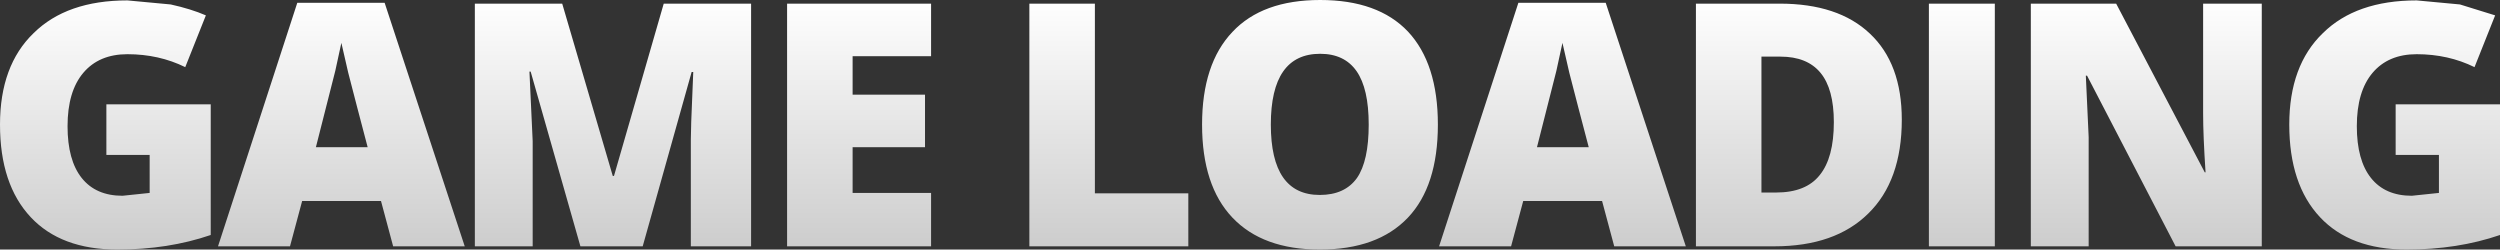 <?xml version="1.0" encoding="UTF-8" standalone="no"?>
<svg xmlns:xlink="http://www.w3.org/1999/xlink" height="30.85px" width="309.05px" xmlns="http://www.w3.org/2000/svg">
  <rect width="100%" height="100%" fill="#333333" stroke="none"/>
  <g transform="matrix(1, 0, 0, 1, -157.45, -361.3)">
    <path d="M355.95 361.65 L365.85 391.75 357.0 391.75 355.5 386.15 345.75 386.15 344.25 391.75 335.35 391.75 345.15 361.65 355.95 361.65 M350.6 366.6 L349.85 370.05 347.45 379.5 353.85 379.5 352.55 374.55 351.45 370.3 350.6 366.6 M326.65 376.7 Q326.65 372.25 325.15 370.1 323.65 367.95 320.65 367.95 314.55 367.95 314.55 376.7 314.55 385.4 320.6 385.4 323.7 385.4 325.2 383.3 326.65 381.2 326.65 376.7 M331.5 388.2 Q327.75 392.15 320.6 392.15 313.55 392.15 309.8 388.2 306.05 384.25 306.05 376.7 306.05 369.2 309.8 365.25 313.5 361.3 320.65 361.3 327.8 361.3 331.5 365.2 335.2 369.15 335.2 376.7 335.2 384.3 331.5 388.2 M404.05 361.75 L404.05 391.75 395.9 391.75 395.9 361.75 404.05 361.75 M377.45 361.75 Q384.7 361.75 388.6 365.45 392.55 369.15 392.55 376.1 392.55 383.65 388.4 387.7 384.3 391.75 376.8 391.75 L367.1 391.75 367.1 361.75 377.45 361.75 M375.2 368.3 L375.2 385.1 377.0 385.1 Q380.7 385.1 382.4 382.95 384.15 380.8 384.15 376.4 384.15 372.3 382.5 370.3 380.85 368.3 377.55 368.3 L375.2 368.3 M437.05 361.75 L437.05 391.75 426.4 391.75 415.45 370.65 415.3 370.65 415.65 378.25 415.65 391.75 408.5 391.75 408.5 361.75 419.05 361.75 430.0 382.6 430.1 382.6 Q429.8 378.05 429.8 375.3 L429.8 361.75 437.05 361.75 M440.45 376.7 Q440.45 369.4 444.6 365.4 448.7 361.35 456.2 361.35 L461.55 361.85 465.9 363.2 463.35 369.6 Q460.1 368.0 456.2 368.0 452.7 368.0 450.75 370.3 448.8 372.6 448.8 376.9 448.8 381.1 450.55 383.3 452.3 385.5 455.6 385.5 L458.95 385.15 458.95 380.45 453.6 380.45 453.6 374.2 466.5 374.2 466.5 390.35 Q461.25 392.15 454.95 392.15 448.0 392.15 444.25 388.15 440.45 384.1 440.45 376.7 M161.6 365.4 Q165.7 361.35 173.2 361.35 L178.55 361.85 Q181.05 362.4 182.9 363.2 L180.35 369.6 Q177.1 368.0 173.2 368.0 169.7 368.0 167.75 370.3 165.8 372.6 165.8 376.9 165.8 381.1 167.55 383.3 169.3 385.5 172.6 385.5 L175.95 385.15 175.95 380.45 170.6 380.45 170.6 374.2 183.5 374.2 183.5 390.35 Q178.25 392.15 171.95 392.15 165.0 392.15 161.25 388.15 157.45 384.1 157.45 376.7 157.45 369.4 161.6 365.4 M198.9 370.05 L196.5 379.5 202.9 379.5 201.6 374.55 200.5 370.3 199.65 366.6 198.9 370.05 M184.4 391.75 L194.2 361.65 205.0 361.65 214.9 391.75 206.05 391.75 204.55 386.15 194.8 386.15 193.3 391.75 184.4 391.75 M222.9 370.15 L223.3 378.75 223.3 391.75 216.15 391.75 216.15 361.75 226.95 361.75 233.2 383.05 233.35 383.05 239.5 361.75 250.3 361.75 250.3 391.75 242.85 391.75 242.85 378.6 242.9 376.35 243.15 370.2 242.95 370.2 236.9 391.75 229.2 391.75 223.05 370.15 222.9 370.15 M272.55 368.25 L262.85 368.25 262.85 373.0 271.8 373.0 271.8 379.5 262.85 379.5 262.85 385.15 272.55 385.15 272.55 391.75 254.75 391.75 254.75 361.75 272.55 361.75 272.55 368.25 M292.8 361.75 L292.8 385.2 304.35 385.2 304.35 391.75 284.7 391.75 284.7 361.75 292.8 361.75" fill="url(#gradient0)" fill-rule="evenodd" stroke="none"/>
  </g>
  <defs>
    <linearGradient gradientTransform="matrix(0.0, -0.019, 0.018, 0.0, 228.25, 376.7)" gradientUnits="userSpaceOnUse" id="gradient0" spreadMethod="pad" x1="-819.2" x2="819.2">
      <stop offset="0.0" stop-color="#cccccc"/>
      <stop offset="1.0" stop-color="#ffffff"/>
    </linearGradient>
  </defs>
</svg>
